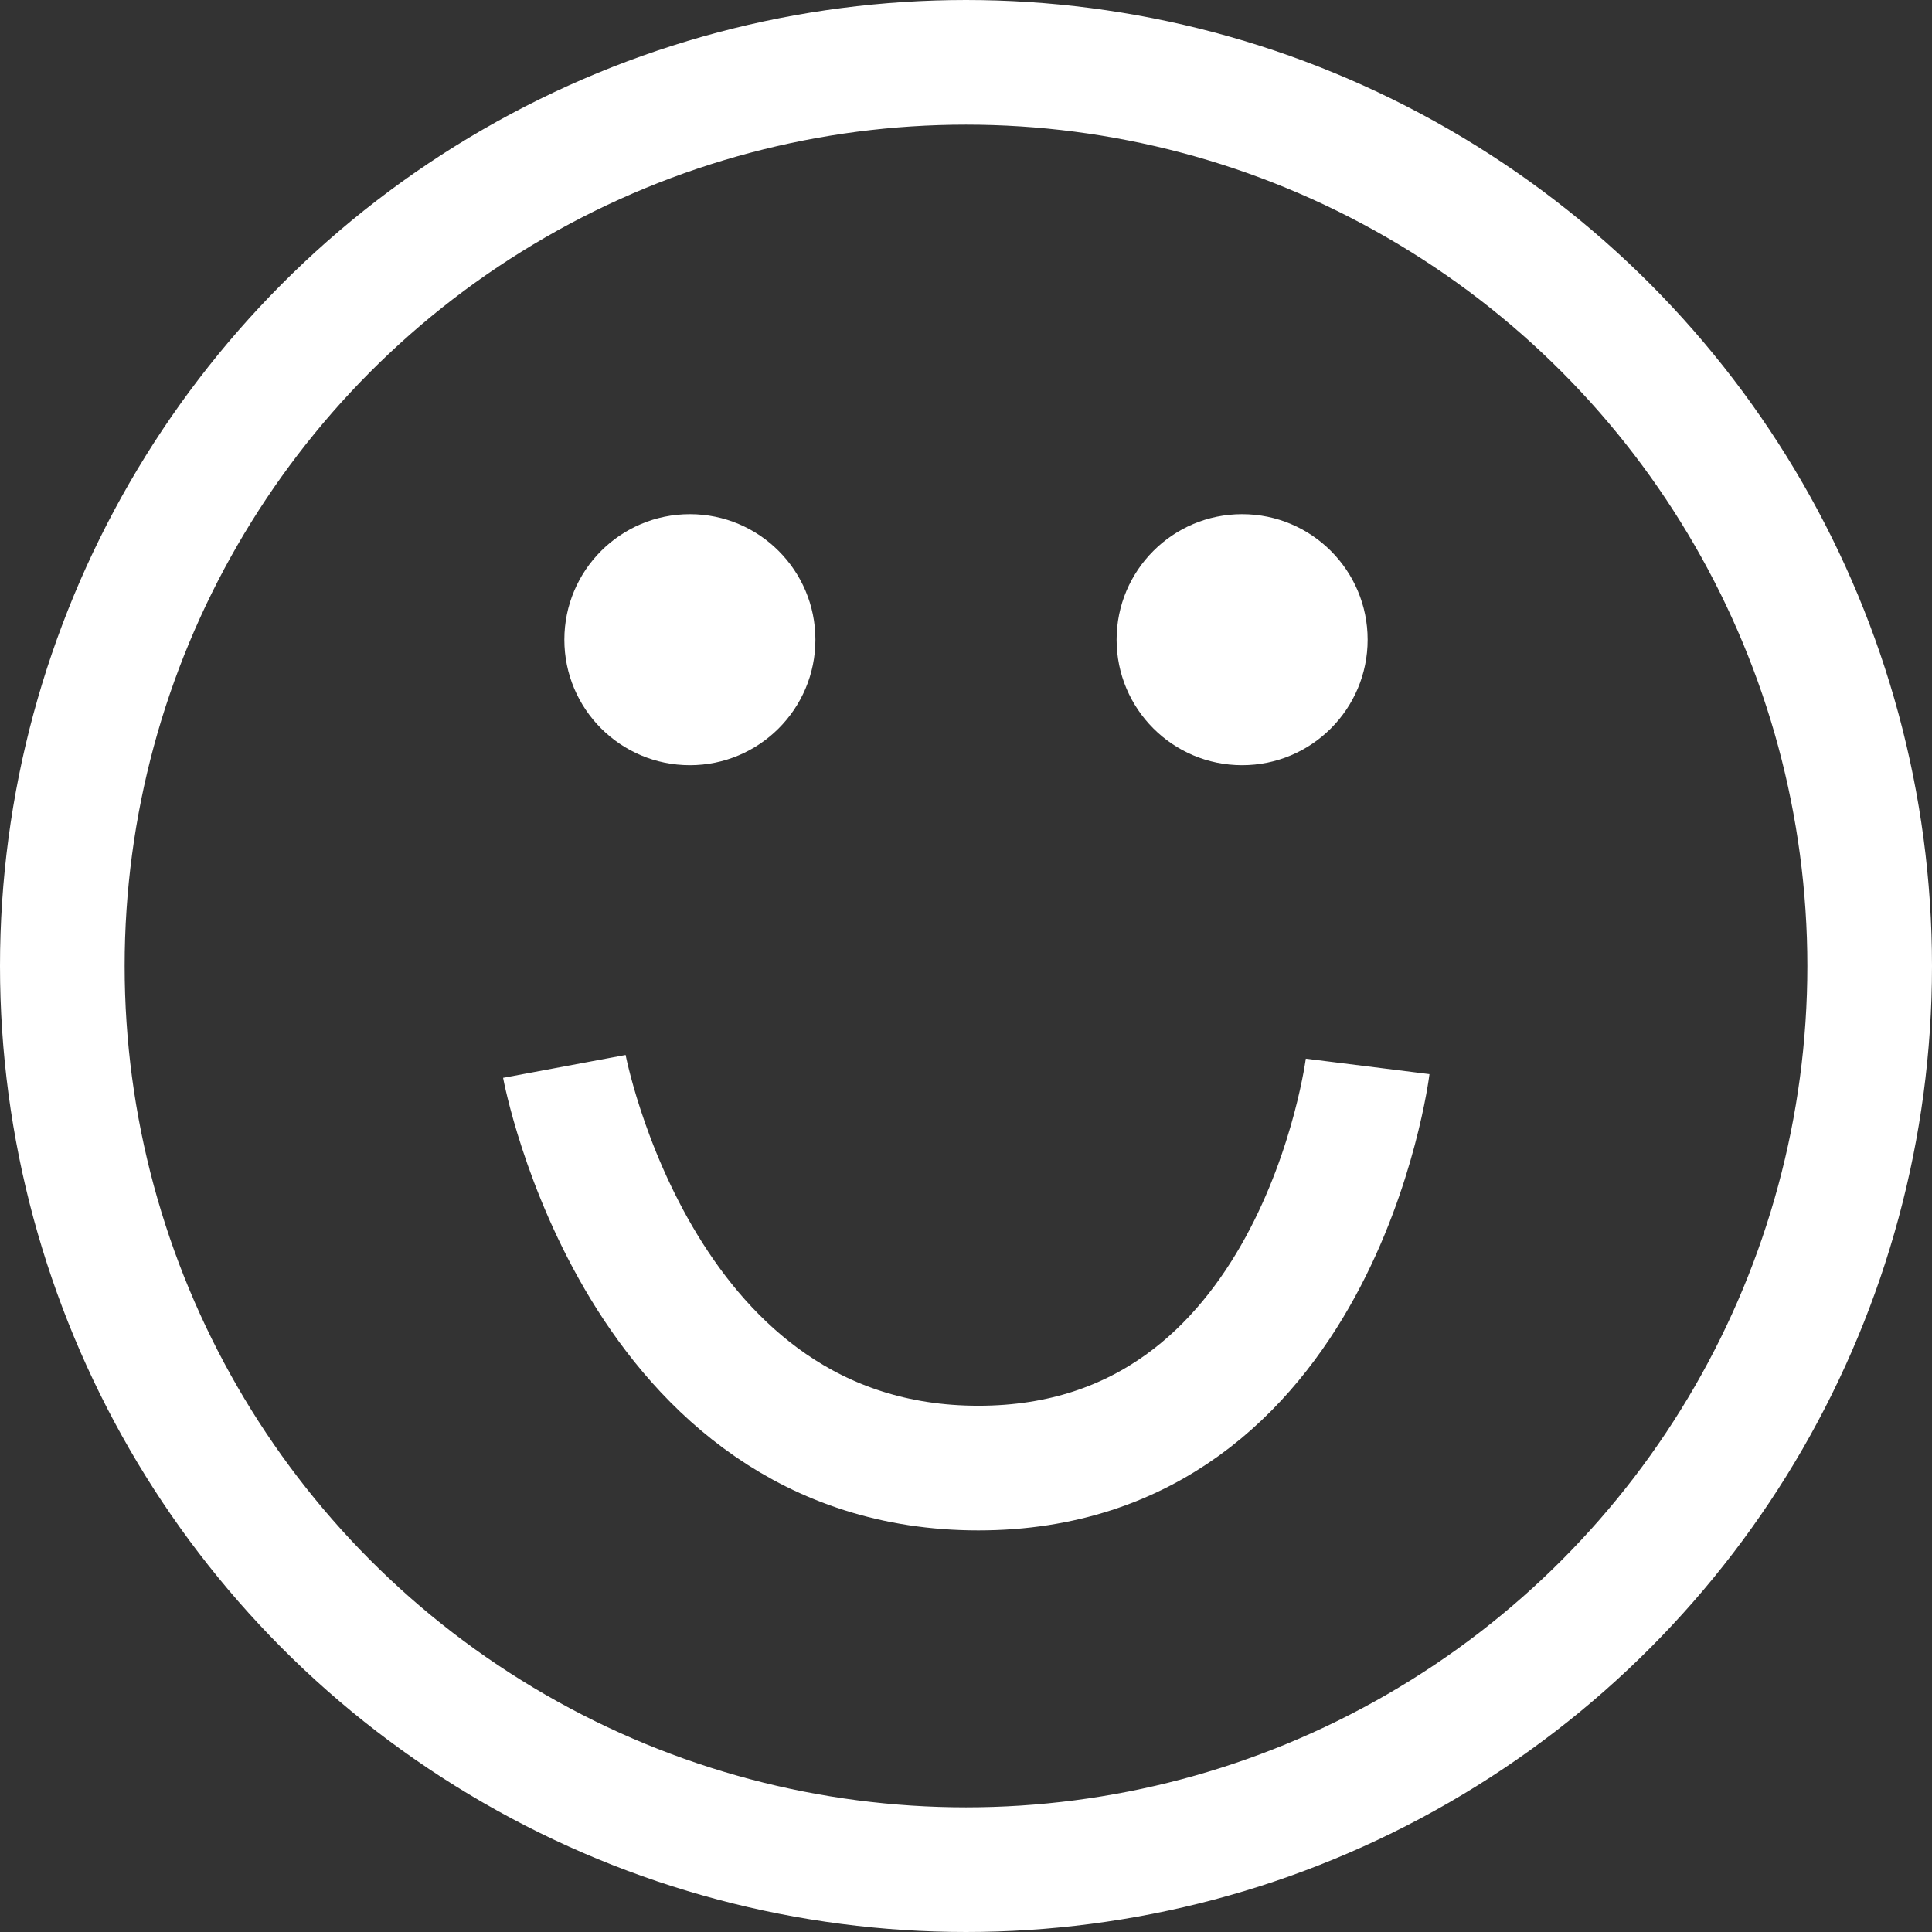 <?xml version="1.0" encoding="utf-8"?><svg width="62" height="62" viewBox="0 0 62 62" xmlns="http://www.w3.org/2000/svg"><rect x="0" y="0" width="62" height="62" fill="#333333" stroke="none"/><g transform="translate(2 2)" fill="none" fill-rule="evenodd"><circle stroke="#ffffff" stroke-width="4" cx="29" cy="29" r="29"/><ellipse fill="#ffffff" cx="20.139" cy="18.528" rx="4.028" ry="4.028"/><circle fill="#ffffff" cx="37.861" cy="18.528" r="4.028"/><path d="M16.111 32.222s2.405 12.89 13.286 12.89c10.88 0 12.492-12.89 12.492-12.89" stroke="#ffffff" stroke-width="4"/></g></svg>

